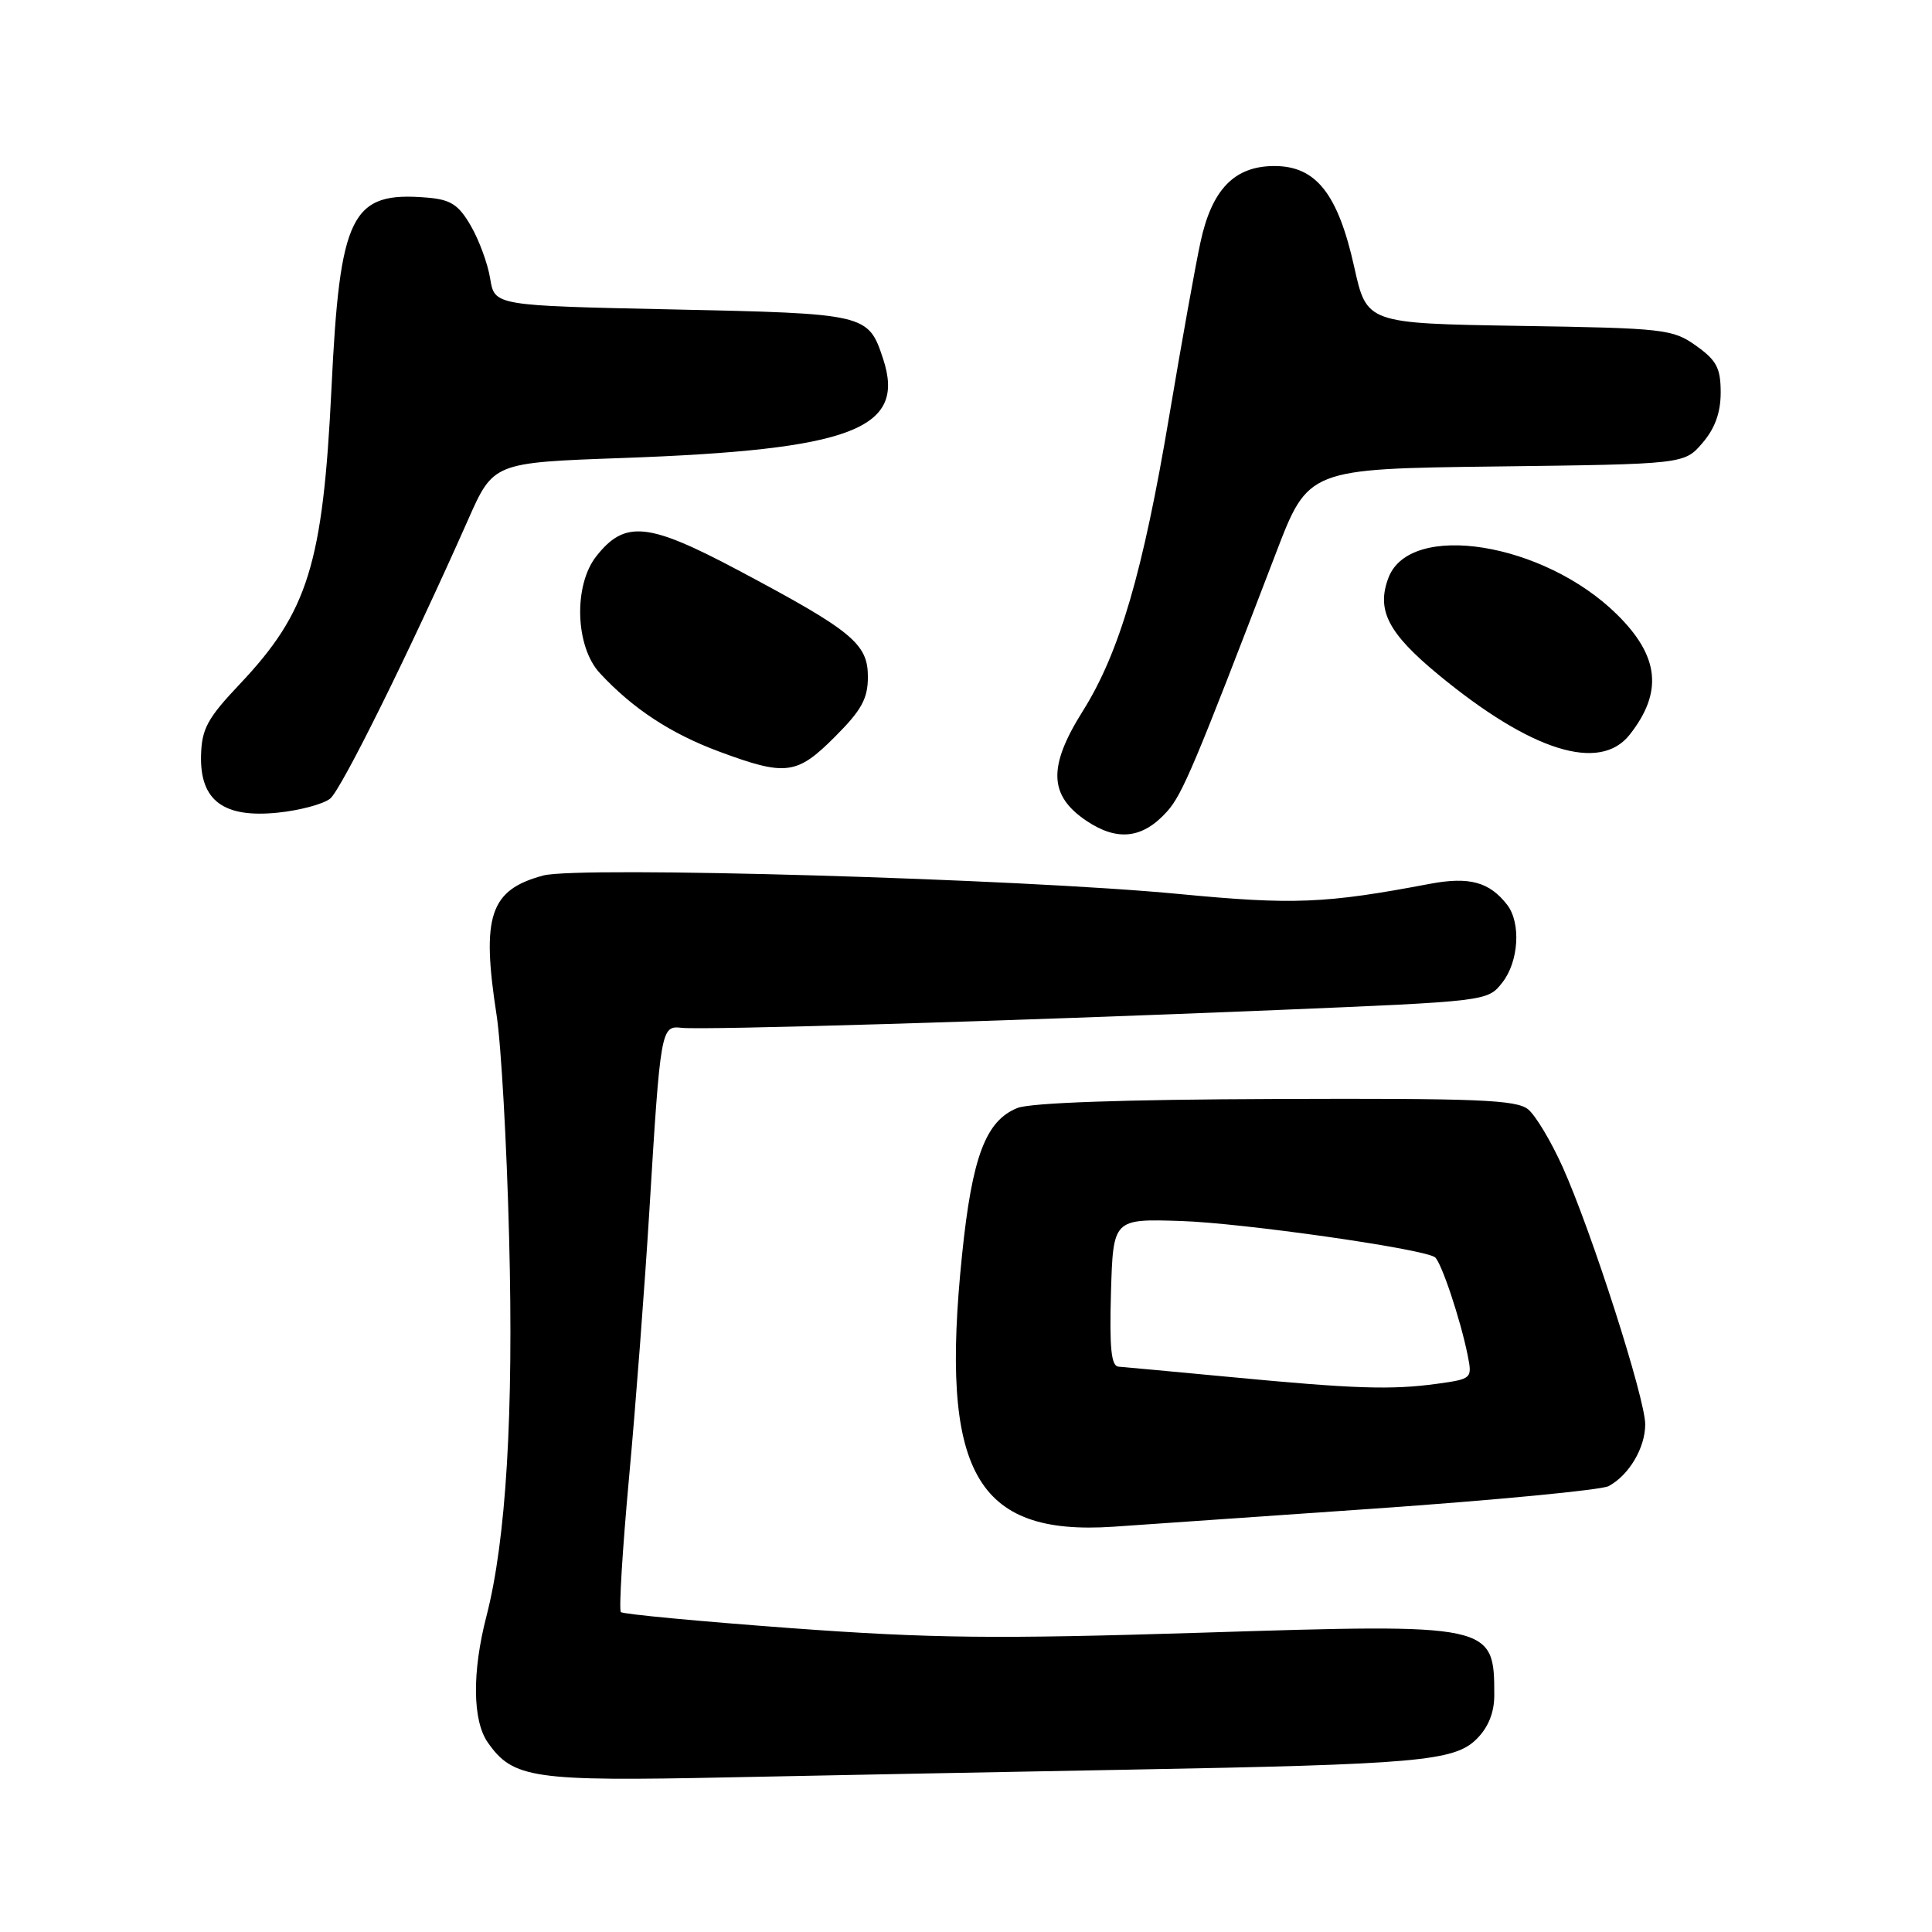 <?xml version="1.0" encoding="UTF-8" standalone="no"?>
<!DOCTYPE svg PUBLIC "-//W3C//DTD SVG 1.1//EN" "http://www.w3.org/Graphics/SVG/1.1/DTD/svg11.dtd" >
<svg xmlns="http://www.w3.org/2000/svg" xmlns:xlink="http://www.w3.org/1999/xlink" version="1.1" viewBox="0 0 256 256">
 <g >
 <path fill="currentColor"
d=" M 149.50 234.49 C 187.92 233.79 192.73 233.37 195.68 230.41 C 197.21 228.88 198.00 226.92 198.00 224.63 C 198.00 215.16 197.80 215.12 159.21 216.34 C 131.98 217.19 123.46 217.10 104.85 215.74 C 92.71 214.84 82.55 213.89 82.27 213.61 C 81.99 213.33 82.48 205.31 83.35 195.80 C 84.23 186.28 85.43 170.40 86.04 160.50 C 87.51 136.32 87.59 135.88 90.30 136.19 C 93.14 136.52 133.79 135.30 169.31 133.83 C 197.07 132.67 197.12 132.67 199.06 130.20 C 201.24 127.43 201.56 122.32 199.72 119.91 C 197.37 116.86 194.70 116.13 189.48 117.11 C 175.62 119.74 171.36 119.91 156.24 118.46 C 135.19 116.44 76.68 114.74 71.98 116.01 C 64.91 117.91 63.76 121.35 65.80 134.50 C 66.40 138.35 67.15 151.62 67.46 164.00 C 68.07 187.35 67.06 204.07 64.46 214.14 C 62.54 221.56 62.61 227.99 64.63 230.88 C 67.98 235.67 70.61 236.05 96.50 235.51 C 109.70 235.24 133.55 234.78 149.50 234.49 Z  M 181.95 199.91 C 198.15 198.78 212.19 197.43 213.15 196.92 C 215.85 195.47 218.00 191.85 218.00 188.73 C 218.00 185.32 210.91 163.21 207.07 154.66 C 205.55 151.27 203.49 147.82 202.49 147.00 C 200.96 145.73 195.82 145.52 169.09 145.62 C 148.86 145.69 136.53 146.12 134.80 146.82 C 130.61 148.51 128.81 153.29 127.48 166.25 C 124.51 195.02 129.23 203.51 147.50 202.30 C 150.25 202.11 165.75 201.04 181.95 199.91 Z  M 154.65 107.52 C 156.67 105.27 158.30 101.41 169.06 73.31 C 173.34 62.12 173.34 62.12 198.26 61.81 C 223.18 61.50 223.18 61.50 225.59 58.69 C 227.24 56.77 228.00 54.67 228.00 52.01 C 228.00 48.78 227.46 47.75 224.75 45.82 C 221.65 43.61 220.56 43.48 201.30 43.18 C 181.10 42.85 181.10 42.85 179.44 35.37 C 177.28 25.67 174.38 22.00 168.87 22.00 C 163.57 22.00 160.58 25.08 159.07 32.09 C 158.42 35.06 156.57 45.38 154.95 55.00 C 151.45 75.84 148.34 86.48 143.47 94.23 C 138.84 101.60 138.97 105.41 143.97 108.77 C 148.07 111.52 151.43 111.12 154.65 107.52 Z  M 43.75 105.82 C 45.25 104.59 54.33 86.23 62.01 68.90 C 65.37 61.30 65.37 61.30 82.44 60.69 C 112.92 59.60 120.09 56.87 117.02 47.56 C 115.05 41.59 114.86 41.55 89.11 41.00 C 65.53 40.50 65.53 40.50 64.95 36.91 C 64.63 34.93 63.47 31.78 62.38 29.91 C 60.75 27.10 59.72 26.44 56.55 26.18 C 46.53 25.35 45.03 28.35 43.92 51.50 C 42.79 74.74 40.82 81.08 31.75 90.67 C 27.49 95.17 26.73 96.58 26.64 100.08 C 26.48 106.08 29.62 108.42 36.82 107.68 C 39.74 107.38 42.86 106.54 43.75 105.82 Z  M 110.63 97.63 C 114.16 94.10 115.00 92.58 115.00 89.68 C 115.00 85.28 112.93 83.59 97.76 75.53 C 85.85 69.21 82.79 68.91 79.01 73.71 C 75.97 77.57 76.22 85.68 79.48 89.19 C 83.83 93.89 88.87 97.20 95.27 99.58 C 104.13 102.87 105.58 102.69 110.63 97.63 Z  M 215.95 97.34 C 220.38 91.70 219.87 86.94 214.24 81.40 C 204.55 71.86 186.84 69.03 183.98 76.55 C 182.35 80.84 183.92 83.89 190.61 89.41 C 202.90 99.55 211.98 102.39 215.95 97.34 Z  M 163.00 182.46 C 155.57 181.76 148.92 181.14 148.21 181.09 C 147.24 181.02 147.00 178.64 147.21 171.25 C 147.50 161.50 147.50 161.50 156.50 161.79 C 164.57 162.05 188.24 165.41 190.11 166.57 C 190.93 167.08 193.52 174.81 194.48 179.61 C 195.09 182.67 195.03 182.72 190.41 183.36 C 184.34 184.19 179.46 184.03 163.00 182.46 Z "/>
</g>
</svg>